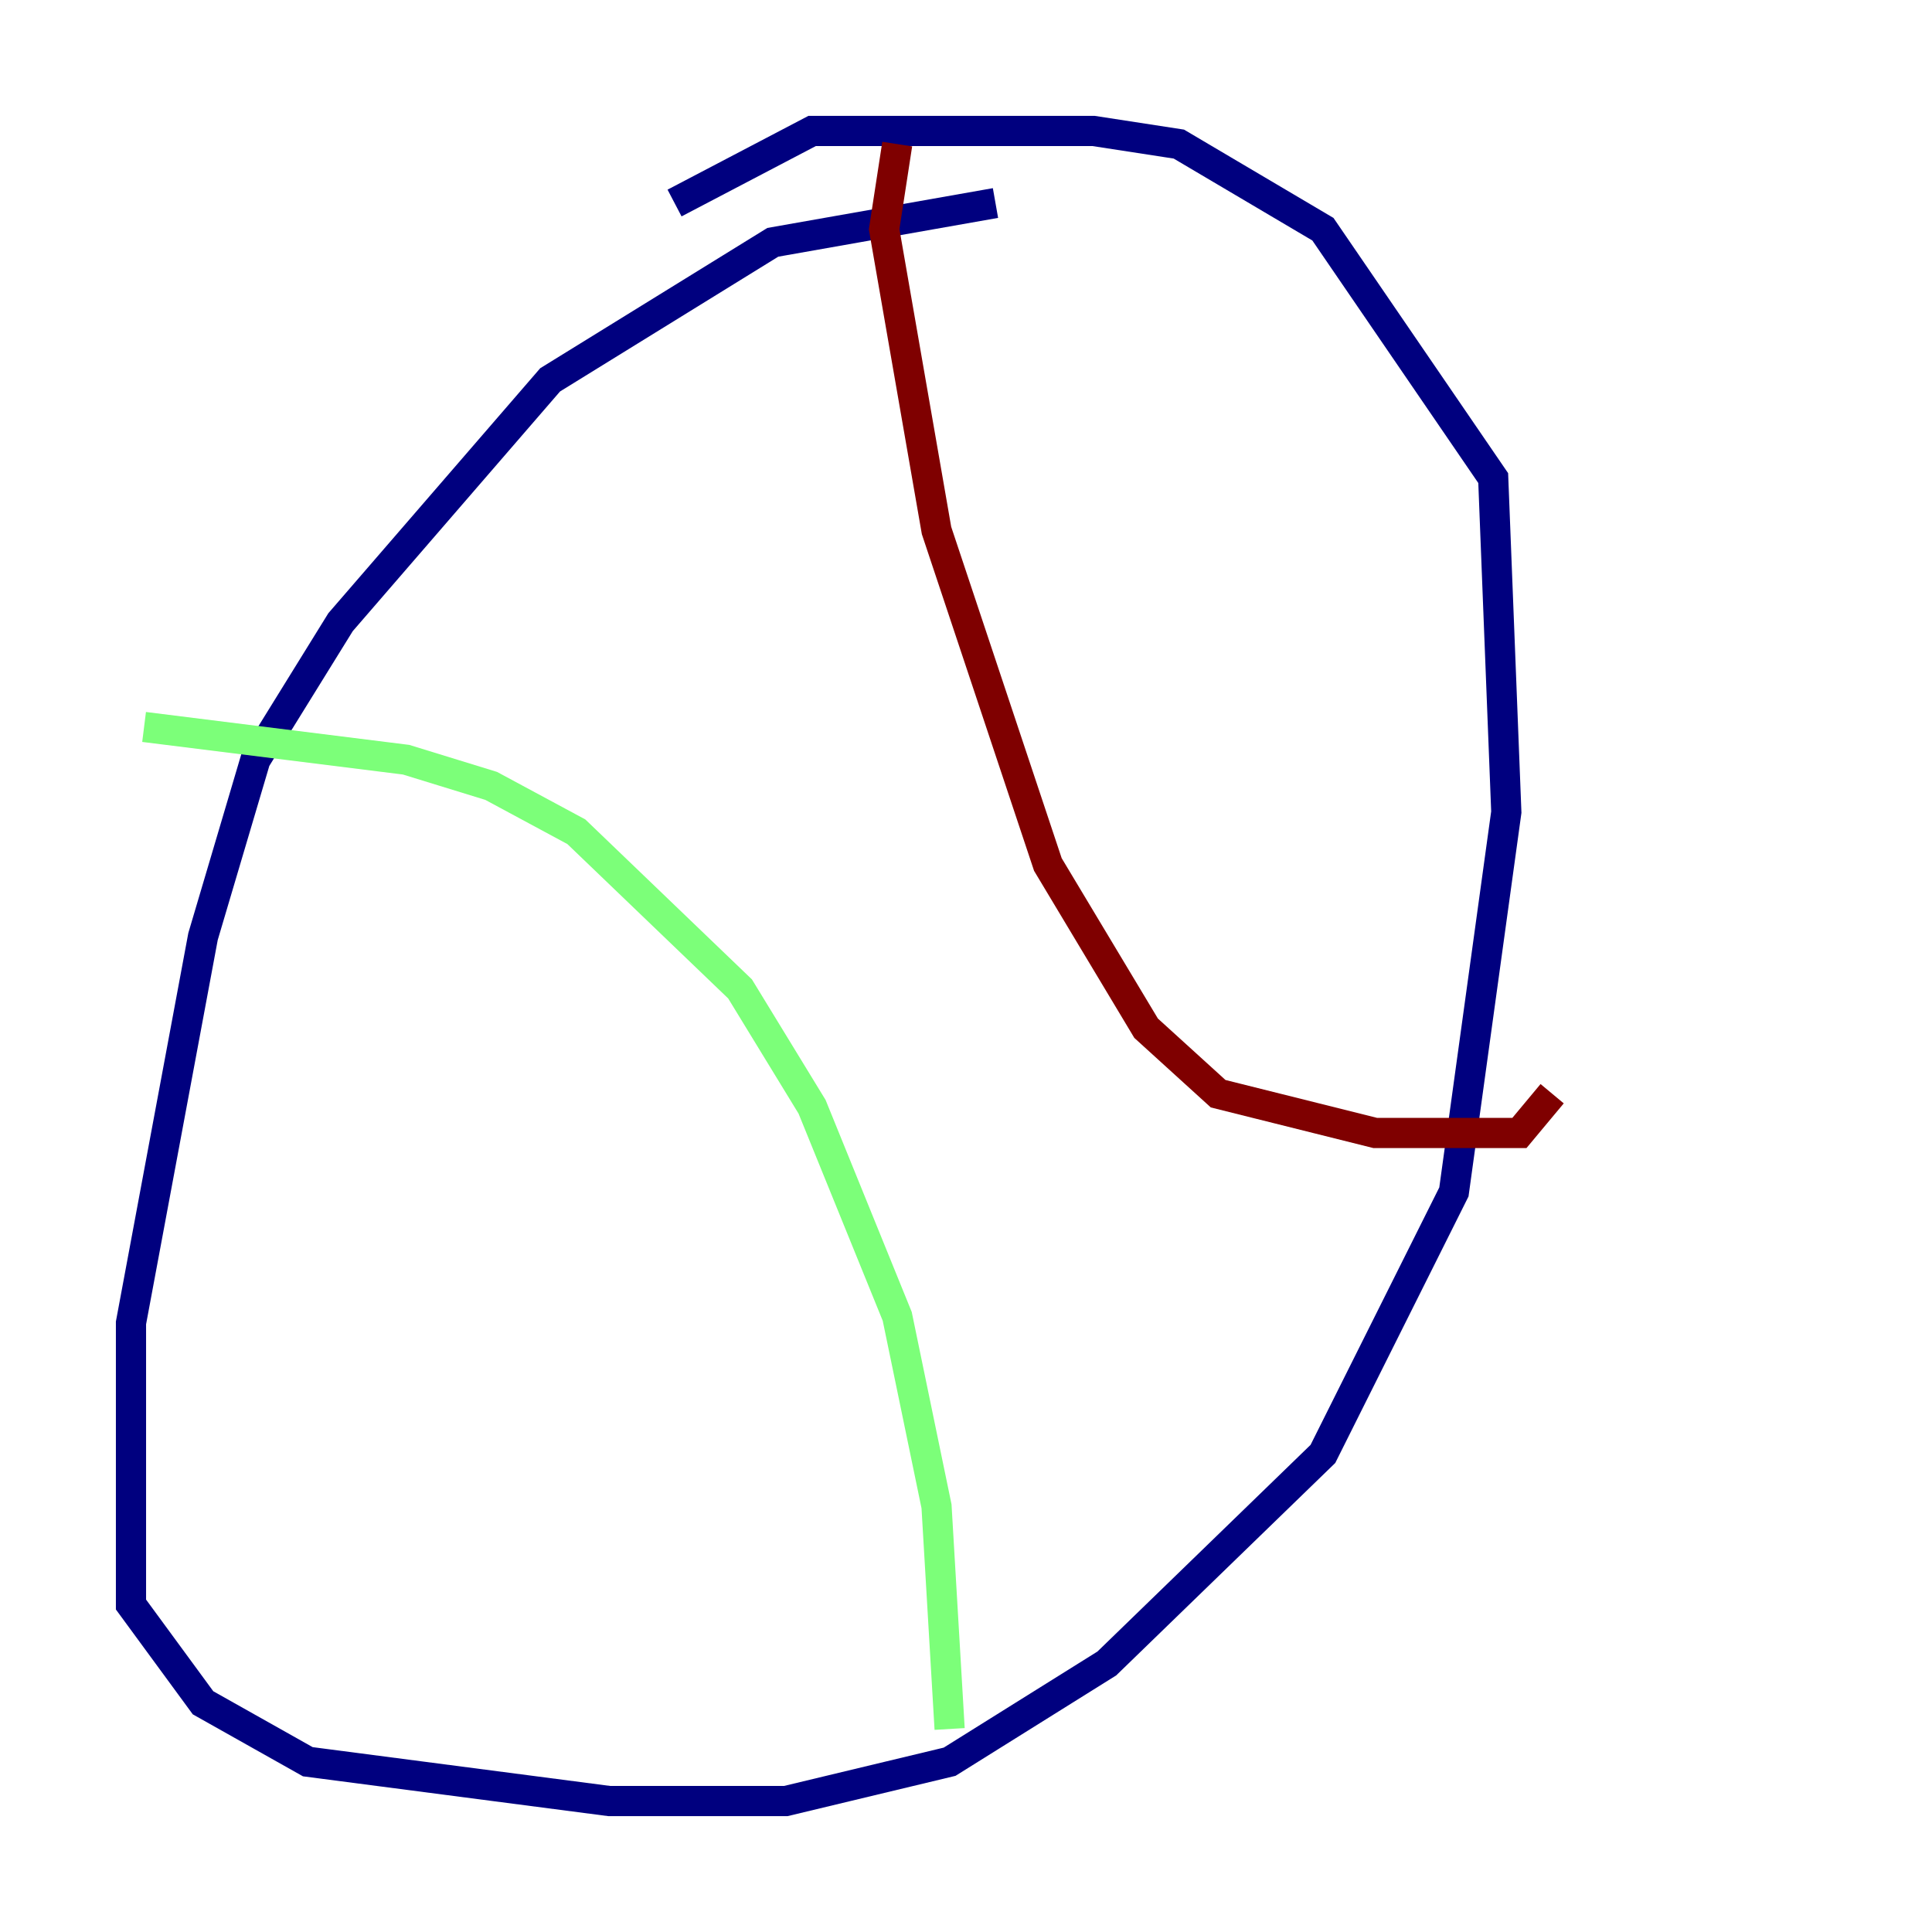 <?xml version="1.0" encoding="utf-8" ?>
<svg baseProfile="tiny" height="128" version="1.2" viewBox="0,0,128,128" width="128" xmlns="http://www.w3.org/2000/svg" xmlns:ev="http://www.w3.org/2001/xml-events" xmlns:xlink="http://www.w3.org/1999/xlink"><defs /><polyline fill="none" points="65.953,13.451 51.2,16.054 36.447,25.166 22.563,41.22 16.922,50.332 13.451,62.047 8.678,87.647 8.678,106.305 13.451,112.814 20.393,116.719 40.352,119.322 52.068,119.322 62.915,116.719 73.329,110.21 87.647,96.325 96.325,78.969 99.797,53.803 98.929,31.675 87.647,15.186 78.102,9.546 72.461,8.678 53.803,8.678 44.691,13.451" stroke="#00007f" stroke-width="2" /><polyline fill="none" points="9.546,48.163 26.902,50.332 32.542,52.068 38.183,55.105 49.031,65.519 53.803,73.329 59.444,87.214 62.047,99.797 62.915,114.549" stroke="#7cff79" stroke-width="2" /><polyline fill="none" points="59.444,9.546 58.576,15.186 62.047,35.146 69.424,57.275 75.932,68.122 80.705,72.461 91.119,75.064 100.664,75.064 102.834,72.461" stroke="#7f0000" stroke-width="2" /></svg>